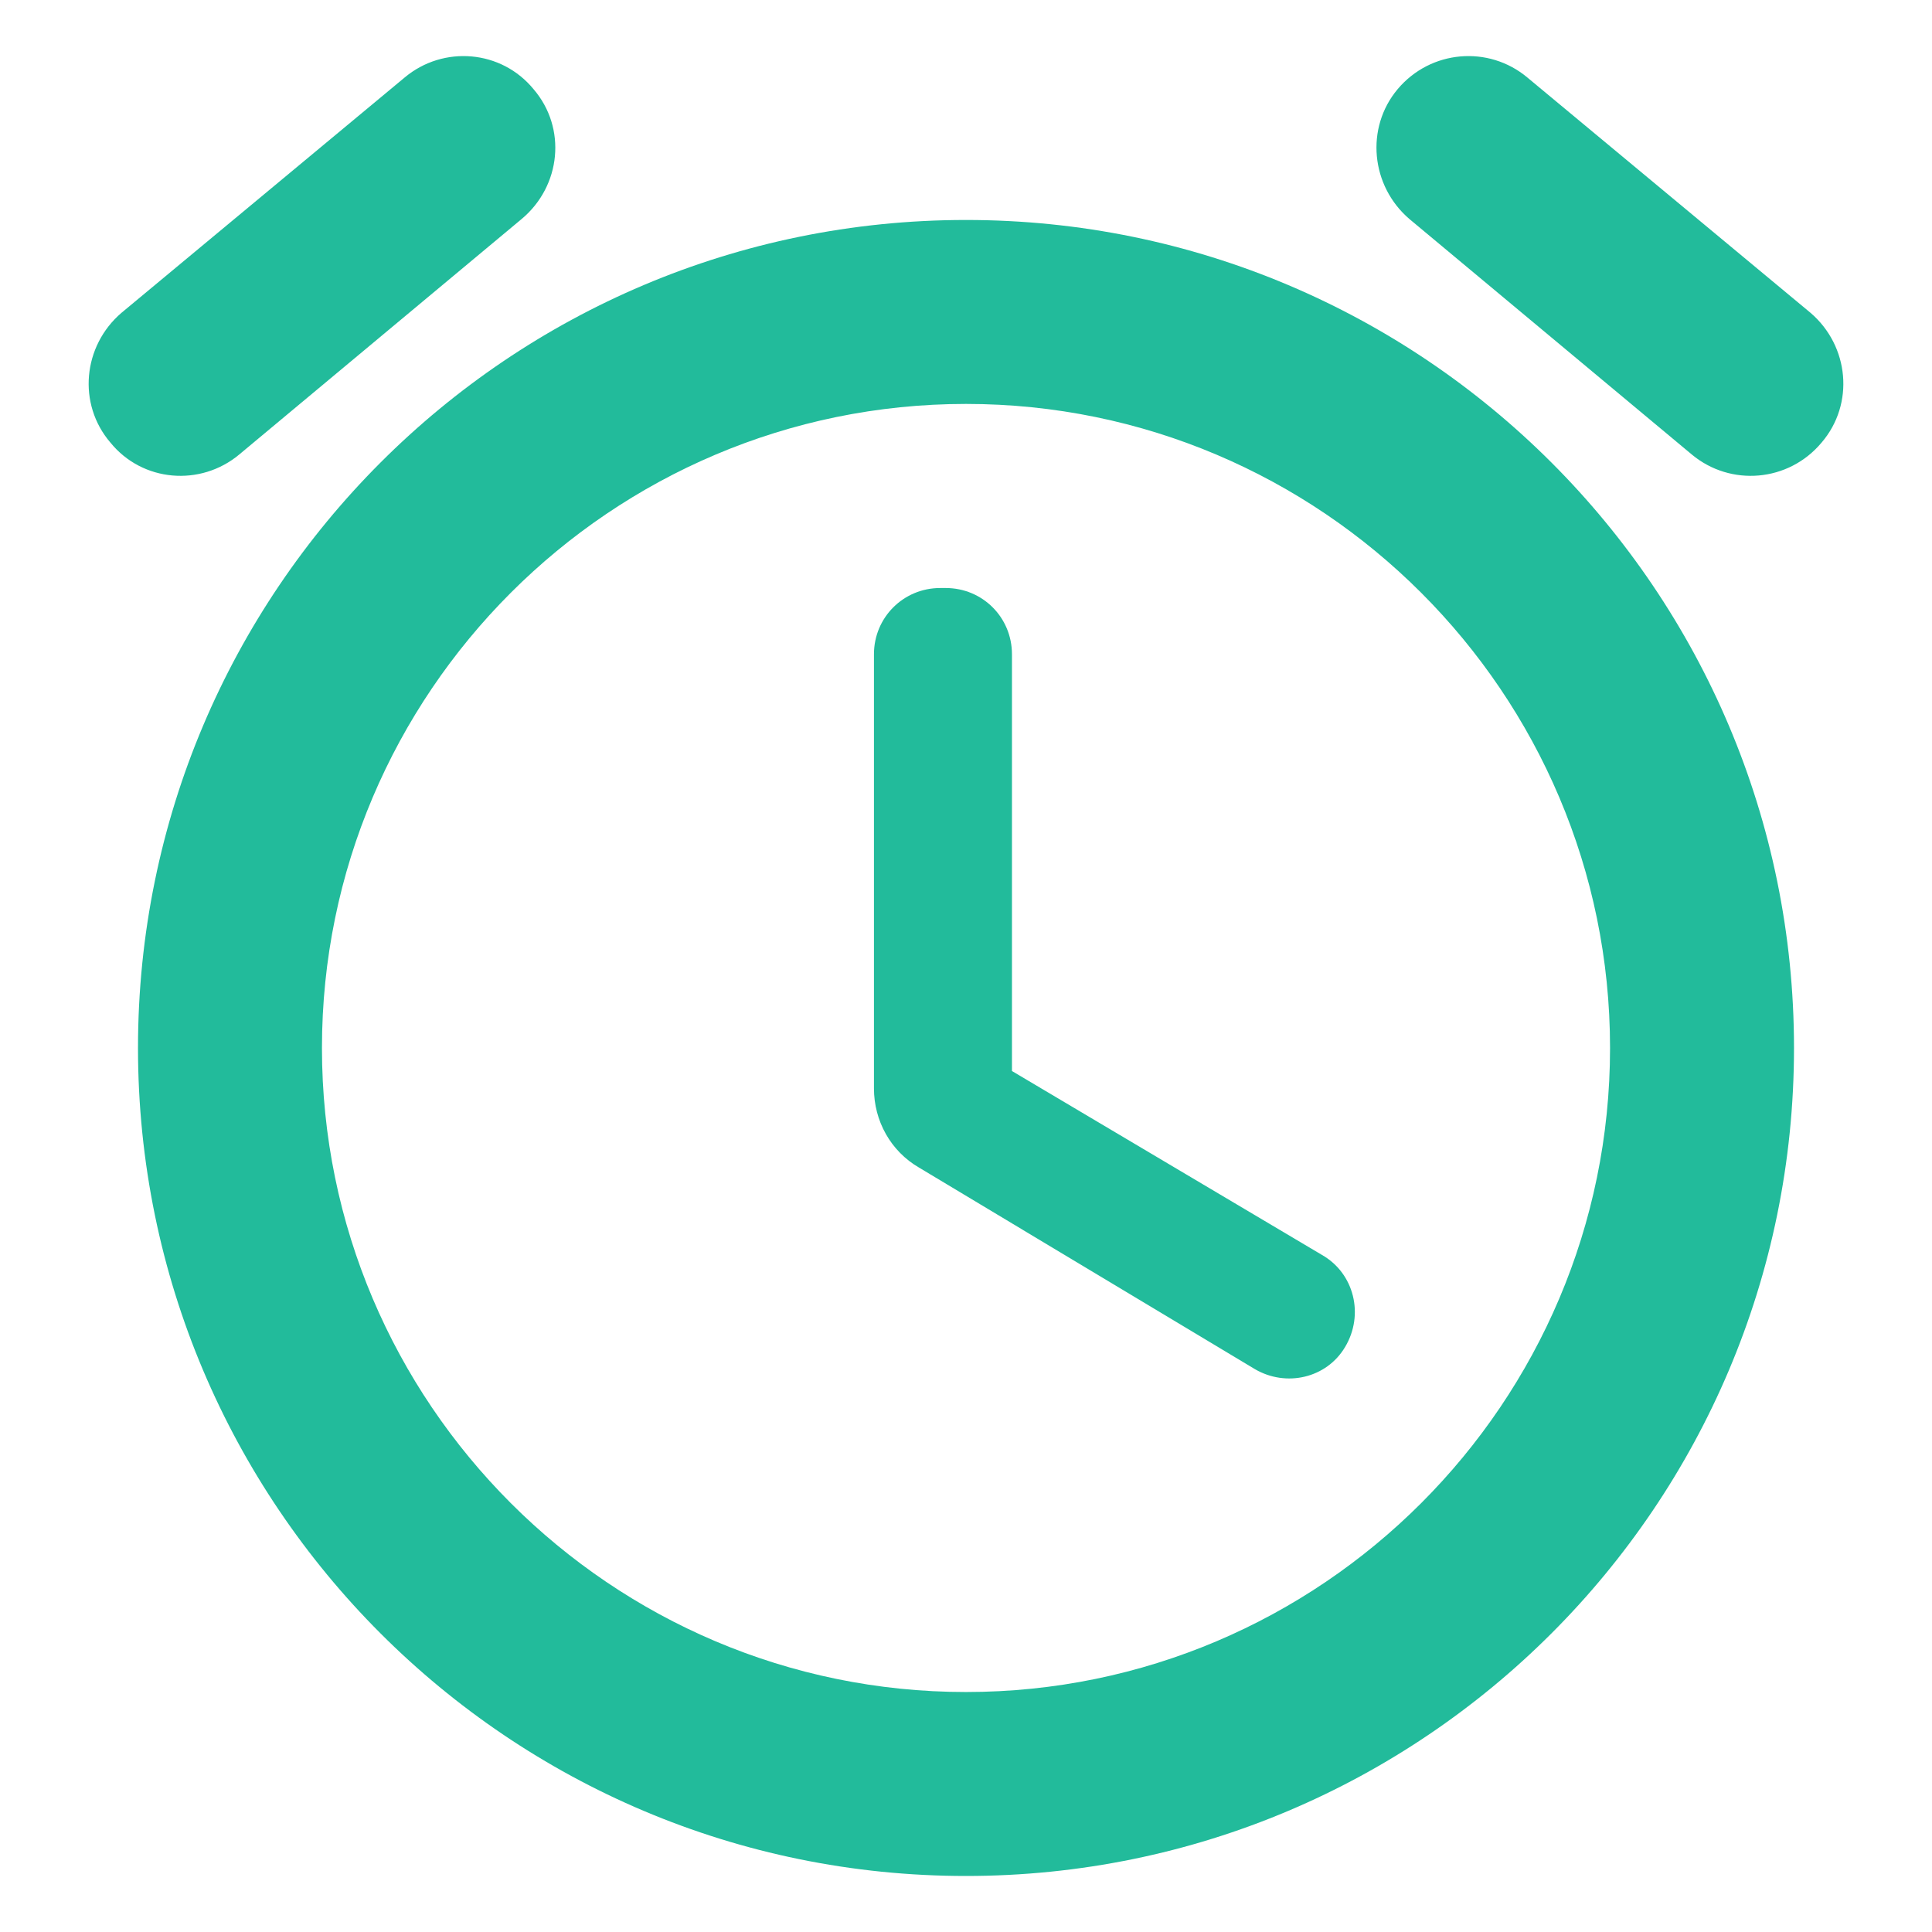<svg width="14" height="14" viewBox="0 0 14 14" fill="none" xmlns="http://www.w3.org/2000/svg">
<path fill-rule="evenodd" clip-rule="evenodd" d="M3.78 1.587L1.733 3.294C1.453 3.527 1.033 3.494 0.8 3.207C0.56 2.927 0.6 2.507 0.88 2.267L2.933 0.561C3.213 0.327 3.633 0.361 3.867 0.647C4.107 0.927 4.067 1.347 3.78 1.587ZM13.12 2.267L11.067 0.561C10.787 0.327 10.367 0.361 10.127 0.647C9.893 0.927 9.933 1.347 10.213 1.587L12.26 3.294C12.54 3.527 12.96 3.494 13.2 3.207C13.44 2.927 13.4 2.507 13.12 2.267ZM9.58 9.094L7.333 7.761V4.741C7.333 4.474 7.12 4.261 6.853 4.261H6.813C6.547 4.261 6.333 4.474 6.333 4.741V7.887C6.333 8.121 6.453 8.341 6.66 8.461L9.093 9.921C9.32 10.054 9.613 9.987 9.747 9.761C9.887 9.527 9.813 9.227 9.58 9.094ZM7 1.594C3.687 1.594 1 4.281 1 7.594C1 10.907 3.687 13.594 7 13.594C10.313 13.594 13 10.907 13 7.594C13 4.281 10.313 1.594 7 1.594ZM2.333 7.594C2.333 10.167 4.427 12.261 7 12.261C9.573 12.261 11.667 10.167 11.667 7.594C11.667 5.02 9.573 2.927 7 2.927C4.427 2.927 2.333 5.02 2.333 7.594Z" fill="#22BB9B"/>
</svg>
